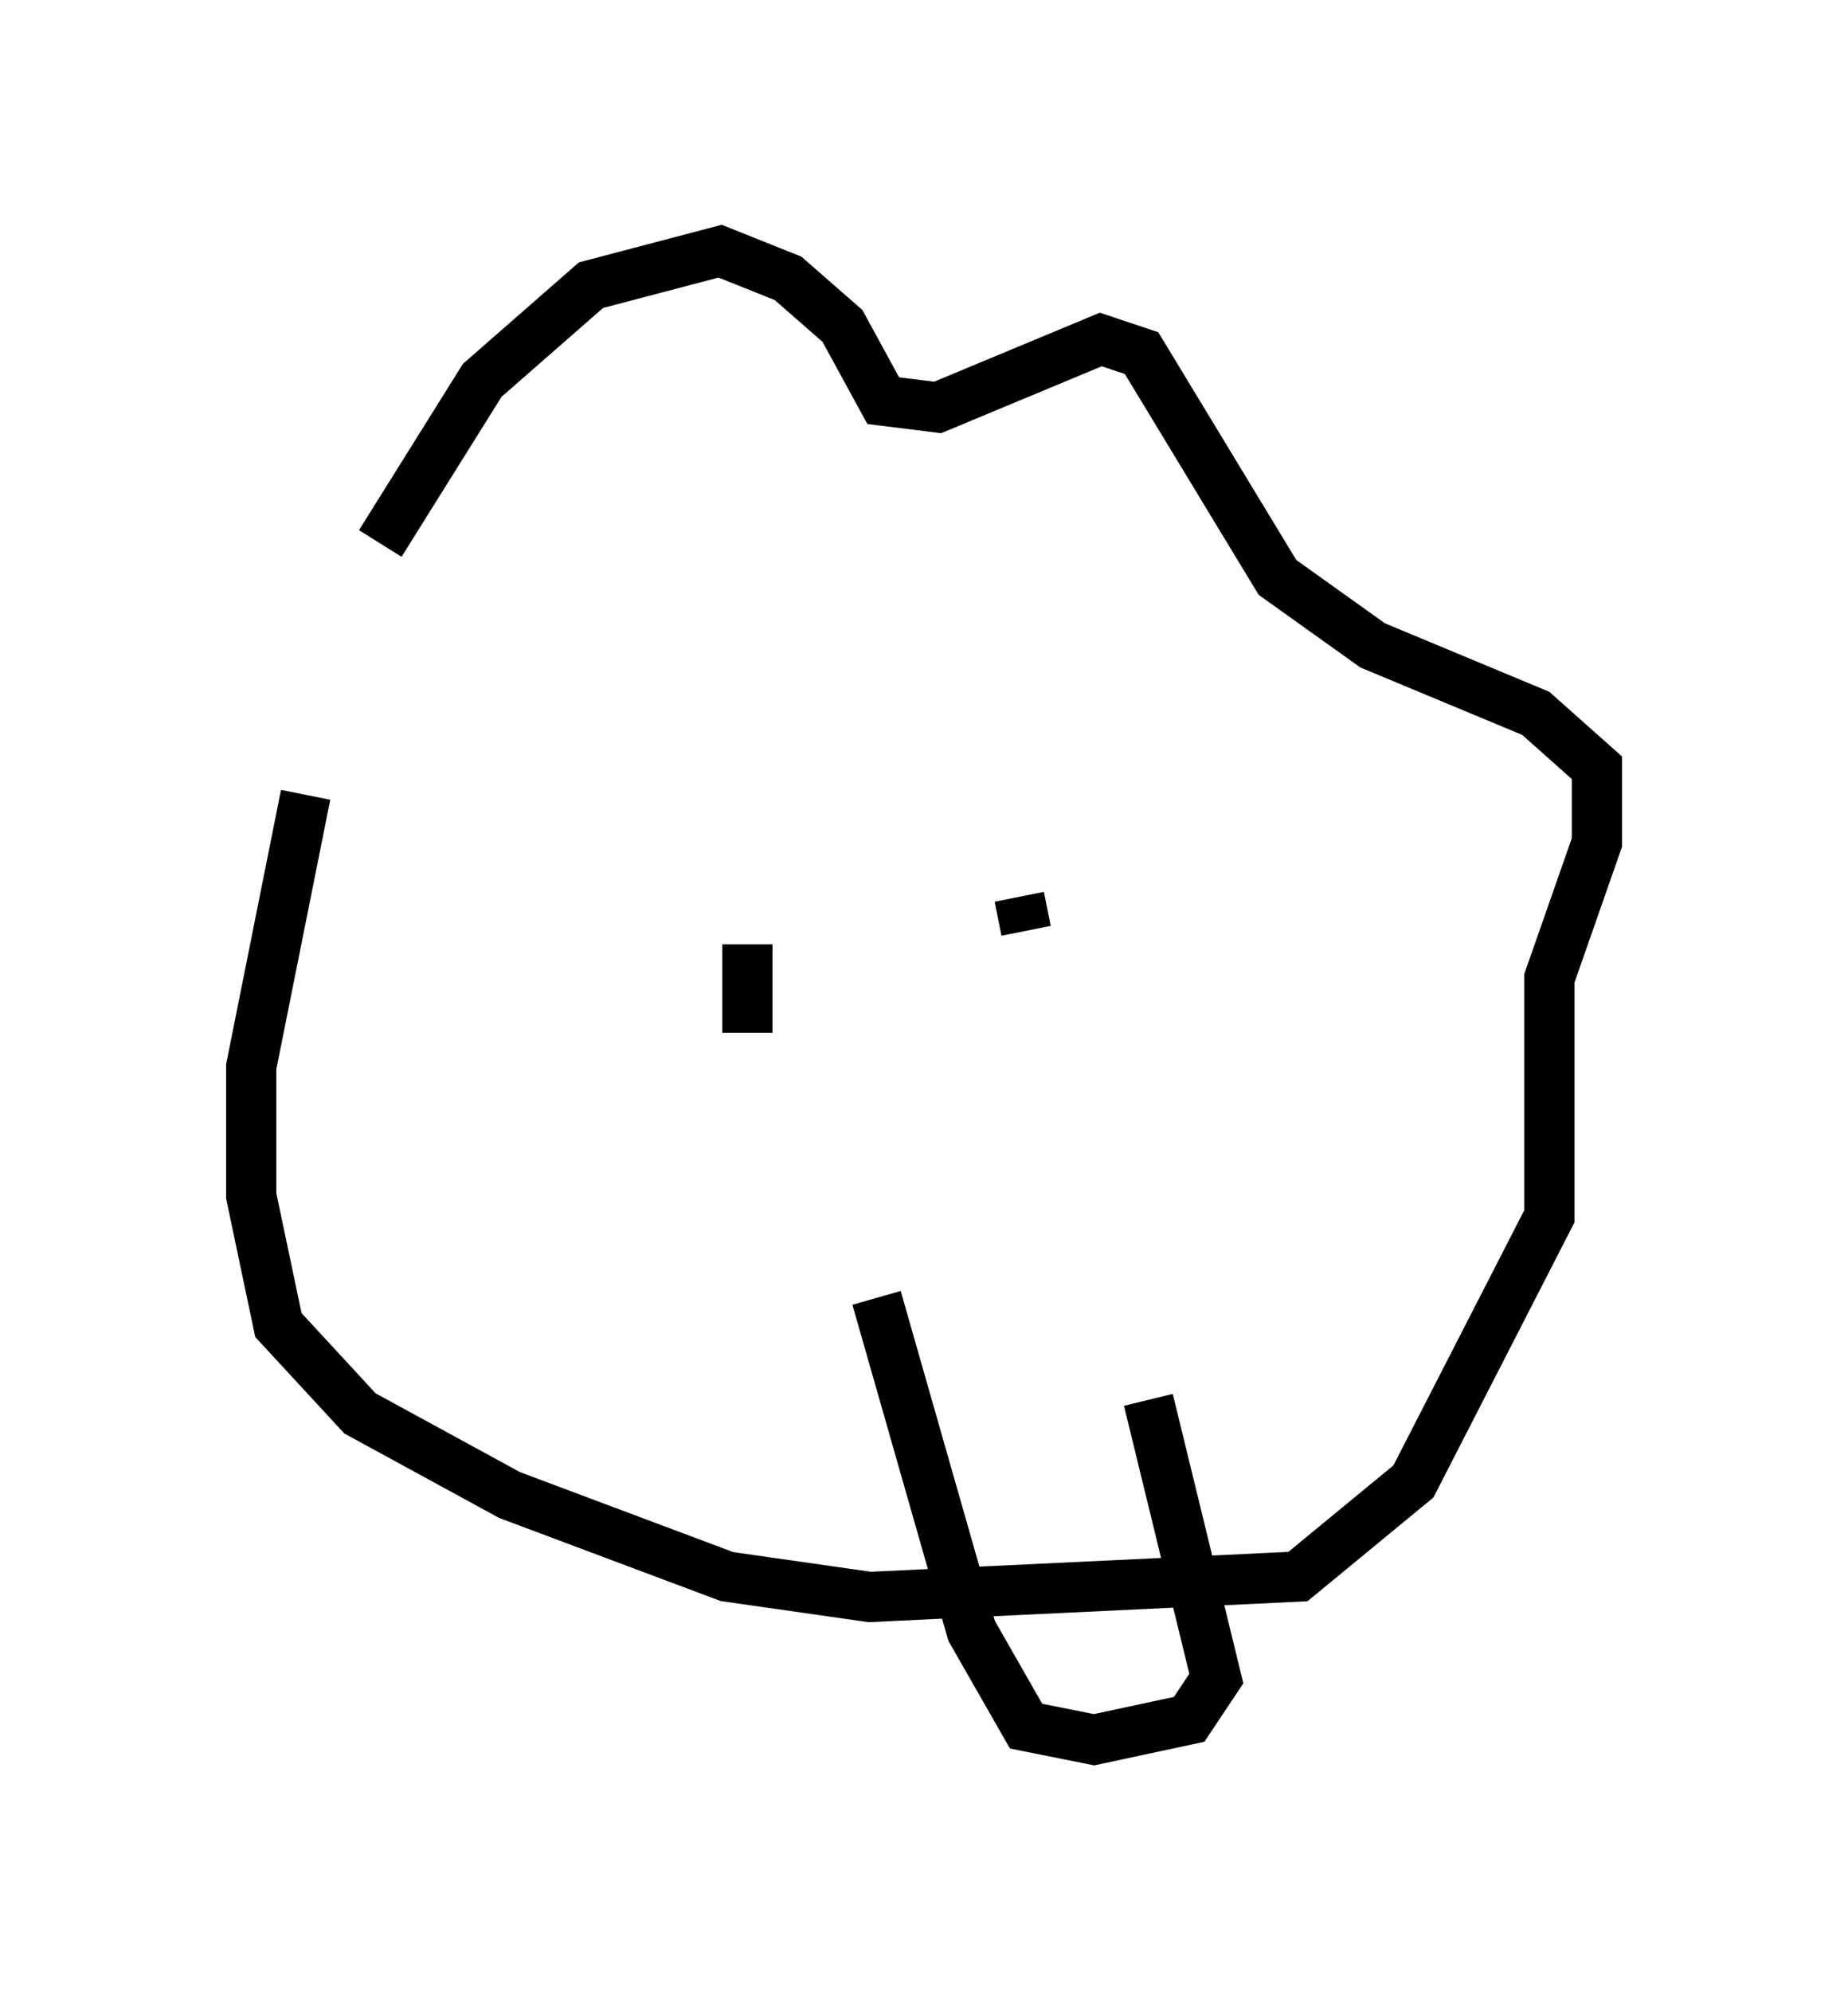 <?xml version="1.0" encoding="utf-8" ?>
<svg baseProfile="full" height="39.634" version="1.1" width="36.793" xmlns="http://www.w3.org/2000/svg" xmlns:ev="http://www.w3.org/2001/xml-events" xmlns:xlink="http://www.w3.org/1999/xlink"><defs /><rect fill="white" height="39.634" width="36.793" x="0" y="0" /><path d="M5.677, 15.149 m1.894, -4.33 l2.03, -3.248 2.165, -1.894 l2.571, -0.677 1.353, 0.541 l1.083, 0.947 0.812, 1.488 l1.083, 0.135 3.248, -1.353 l0.812, 0.271 2.706, 4.465 l1.894, 1.353 3.248, 1.353 l1.218, 1.083 0.0, 1.488 l-0.947, 2.706 0.0, 4.736 l-2.706, 5.277 -2.3, 1.894 l-8.525, 0.406 -2.842, -0.406 l-4.33, -1.624 -2.977, -1.624 l-1.624, -1.759 -0.541, -2.571 l0.0, -2.571 1.083, -5.413 m8.796, 2.977 l0.0, 1.759 m5.413, -2.706 l0.135, 0.677 m-2.977, 7.307 l1.894, 6.631 1.083, 1.894 l1.353, 0.271 1.894, -0.406 l0.541, -0.812 -1.353, -5.548 " fill="none" stroke="black" stroke-width="1" /></svg>